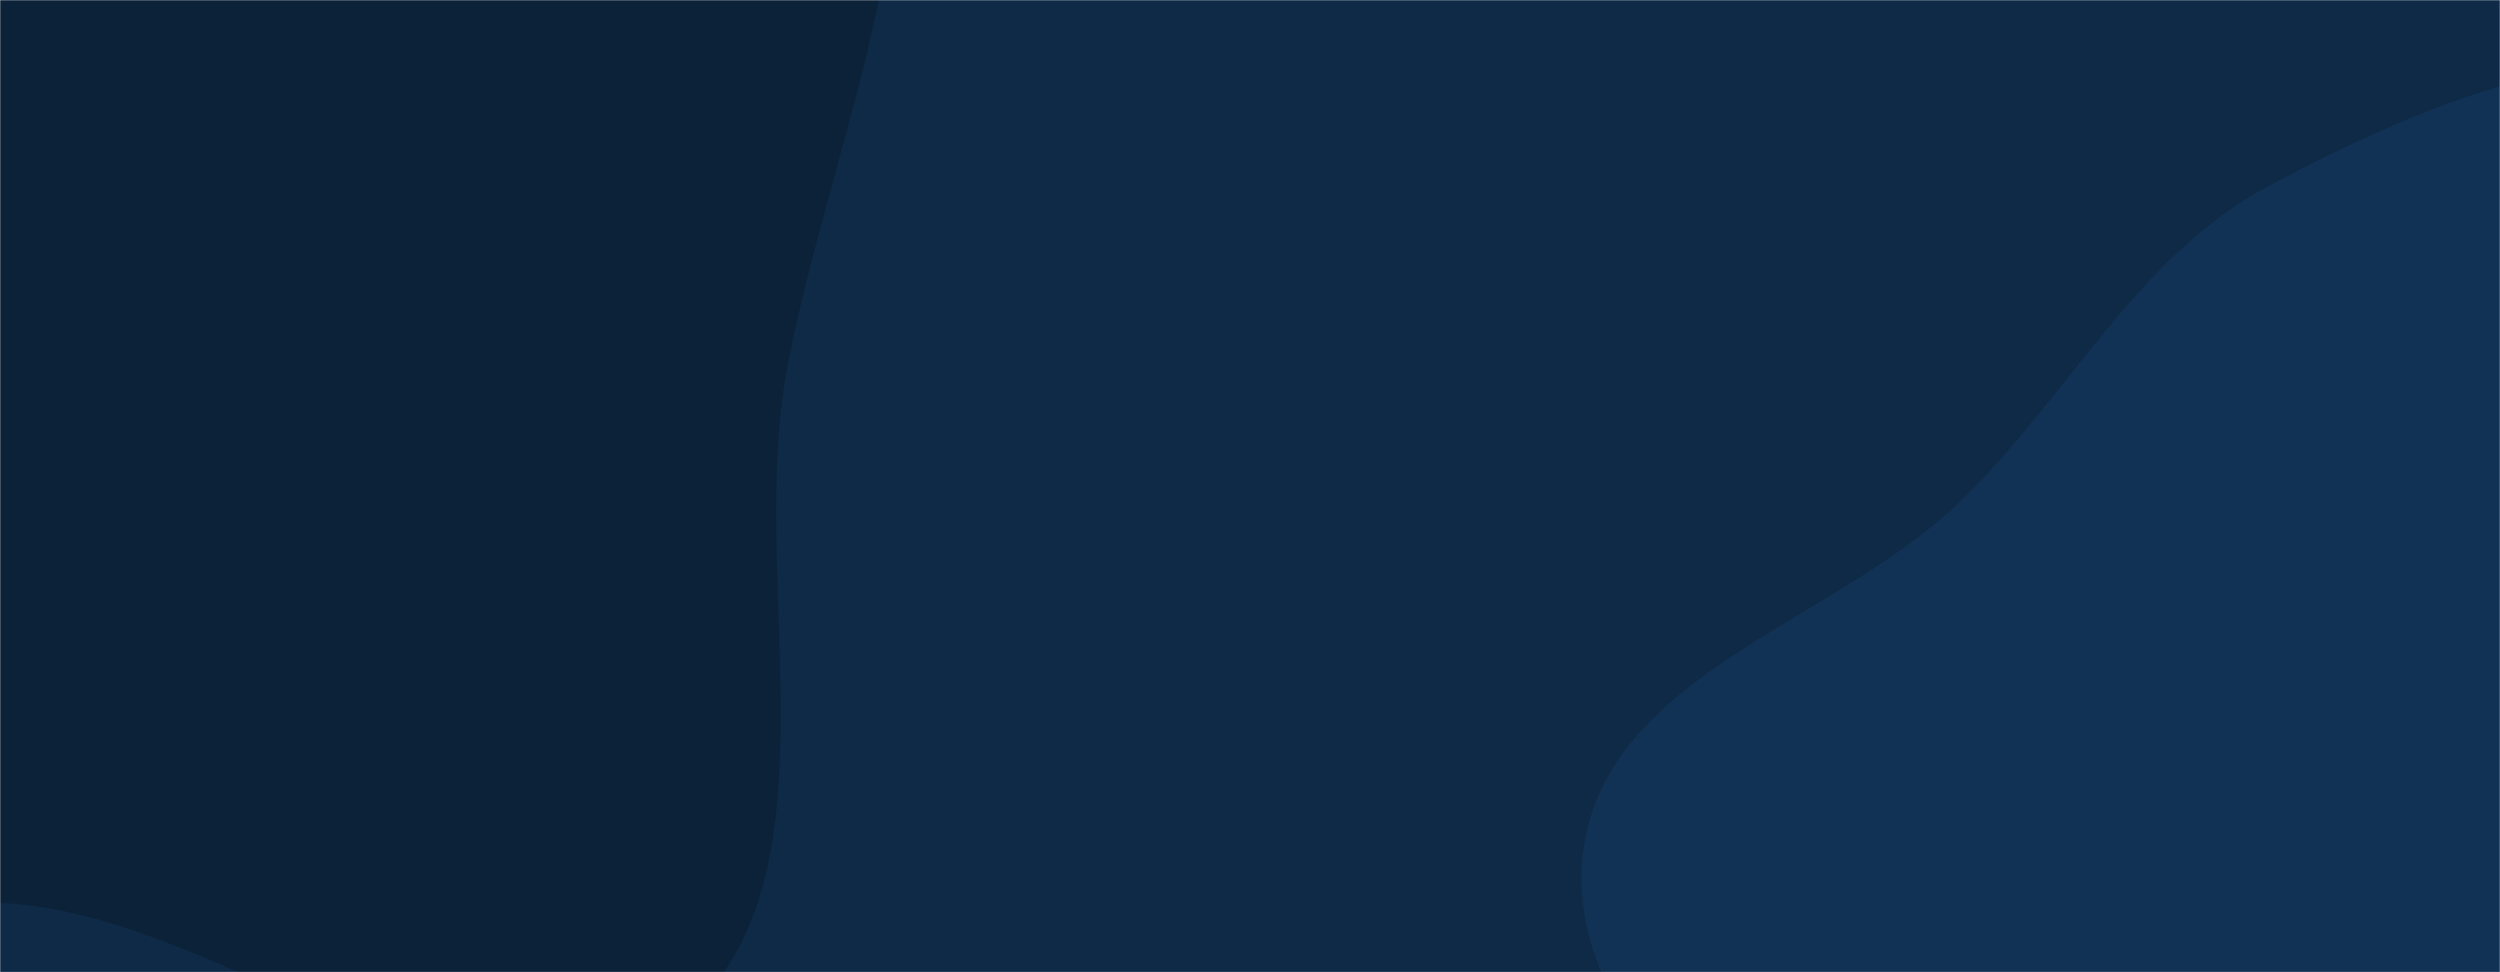 <svg xmlns="http://www.w3.org/2000/svg" version="1.1" xmlns:xlink="http://www.w3.org/1999/xlink" xmlns:svgjs="http://svgjs.dev/svgjs" width="1440" height="560" preserveAspectRatio="none" viewBox="0 0 1440 560">
    <g mask="url(&quot;#SvgjsMask1000&quot;)" fill="none">
        <rect width="1440" height="560" x="0" y="0" fill="#0e2a47"></rect>
        <path d="M0,520.146C132.354,525.232,273.027,669.706,382.123,594.595C492.483,518.615,427.664,338.761,454.21,207.431C473.677,111.122,509.032,23.522,517.347,-74.383C527.914,-198.805,588.476,-344.752,509.308,-441.318C430.524,-537.415,276.015,-505.702,152.508,-519.396C49.835,-530.78,-48.873,-529.521,-151.083,-514.542C-269.282,-497.219,-418.758,-520.558,-490.637,-425.14C-563.367,-328.592,-467.865,-189.385,-486.045,-69.883C-504.46,51.164,-619.912,152.305,-596.777,272.539C-572.689,397.727,-481.456,517.08,-363.705,565.936C-248.509,613.732,-124.626,515.357,0,520.146" fill="#0b2239"></path>
        <path d="M1440 1026.367C1524.598 1011.714 1578.85 934.162 1646.401 881.167 1706.879 833.721 1774.319 796.349 1815.736 731.593 1861.428 660.154 1895.208 579.577 1893.525 494.793 1891.724 404.067 1856.468 318.268 1806.031 242.832 1750.664 160.022 1687.815 69.525 1591.697 43.366 1495.925 17.301 1394.635 60.43 1306.992 107.016 1230.171 147.849 1190.986 229.613 1128.136 289.768 1056.842 358.005 930.529 387.115 912.894 484.214 895.365 580.726 998.257 654.288 1046.409 739.747 1089.828 816.806 1110.391 909.559 1181.891 961.626 1255.077 1014.921 1350.793 1041.819 1440 1026.367" fill="#113255"></path>
    </g>
    <defs>
        <mask id="SvgjsMask1000">
            <rect width="1440" height="560" fill="#ffffff"></rect>
        </mask>
    </defs>
</svg>